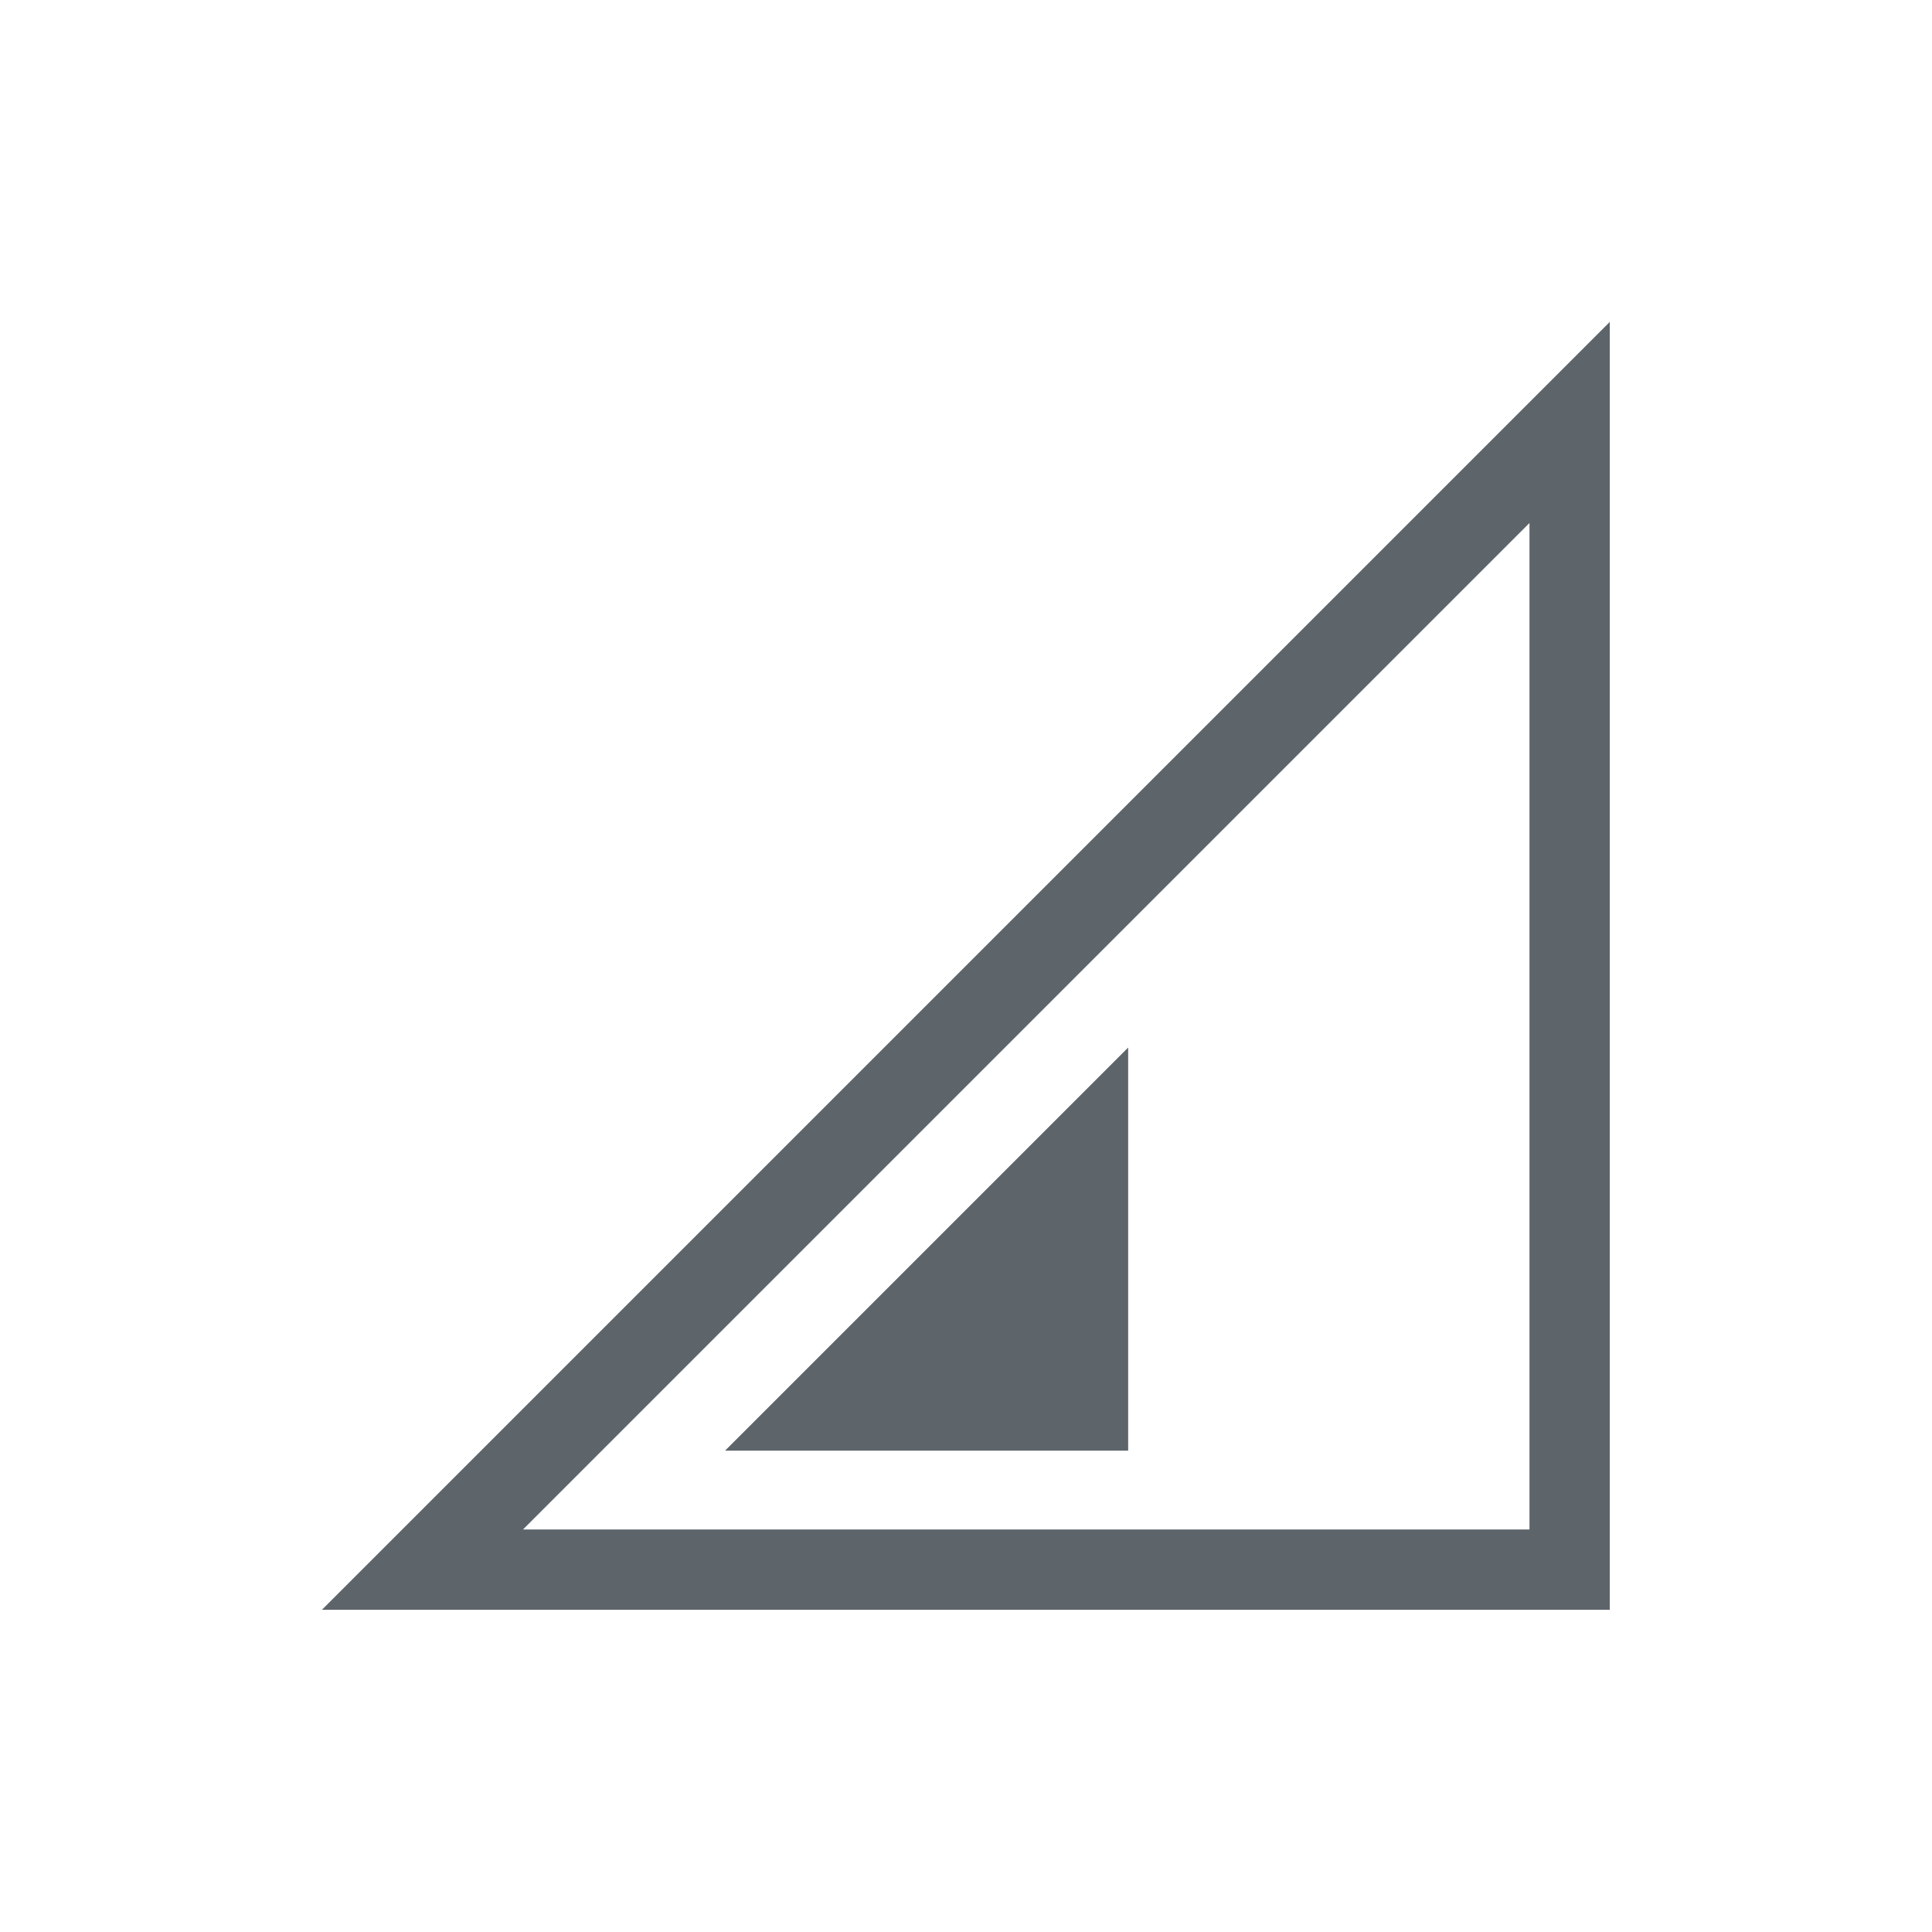 <?xml version="1.0" encoding="UTF-8" standalone="no"?>
<!-- Created with Inkscape (http://www.inkscape.org/) -->

<svg
   width="24"
   height="24"
   viewBox="0 0 6.35 6.35"
   version="1.1"
   id="svg5"
   inkscape:version="1.1.2 (0a00cf5339, 2022-02-04, custom)"
   sodipodi:docname="network-cellular-signal-ok.svg"
   xmlns:inkscape="http://www.inkscape.org/namespaces/inkscape"
   xmlns:sodipodi="http://sodipodi.sourceforge.net/DTD/sodipodi-0.dtd"
   xmlns="http://www.w3.org/2000/svg"
   xmlns:svg="http://www.w3.org/2000/svg">
  <sodipodi:namedview
     id="namedview7"
     pagecolor="#ffffff"
     bordercolor="#666666"
     borderopacity="1.0"
     inkscape:pageshadow="2"
     inkscape:pageopacity="0.0"
     inkscape:pagecheckerboard="0"
     inkscape:document-units="px"
     showgrid="false"
     units="px"
     showguides="false"
     inkscape:zoom="12.546875"
     inkscape:cx="0.79701121"
     inkscape:cy="4.3835616"
     inkscape:window-width="1920"
     inkscape:window-height="1020"
     inkscape:window-x="0"
     inkscape:window-y="32"
     inkscape:window-maximized="1"
     inkscape:current-layer="svg5" />
  <defs
     id="defs2" />
  <g
     id="g2412"
     style="fill:#5d656b;fill-opacity:1"
     transform="translate(1.058,1.058)">
    <path
       id="path1144"
       style="color:#000000;fill:#5d656b;fill-opacity:1;stroke:none;stroke-width:0.626;-inkscape-stroke:none"
       d="m 10,9 -5,5 h 5 z"
       transform="scale(0.265)" />
    <path
       style="color:#000000;fill:#5d656b;fill-opacity:1;stroke:none;-inkscape-stroke:none"
       d="M 4.233,3.0296875e-7 3.296875e-8,4.233 H 4.233 Z M 3.969,0.661 V 3.969 H 0.661 Z"
       id="path1146"
       sodipodi:nodetypes="cccccccc" />
  </g>
</svg>
